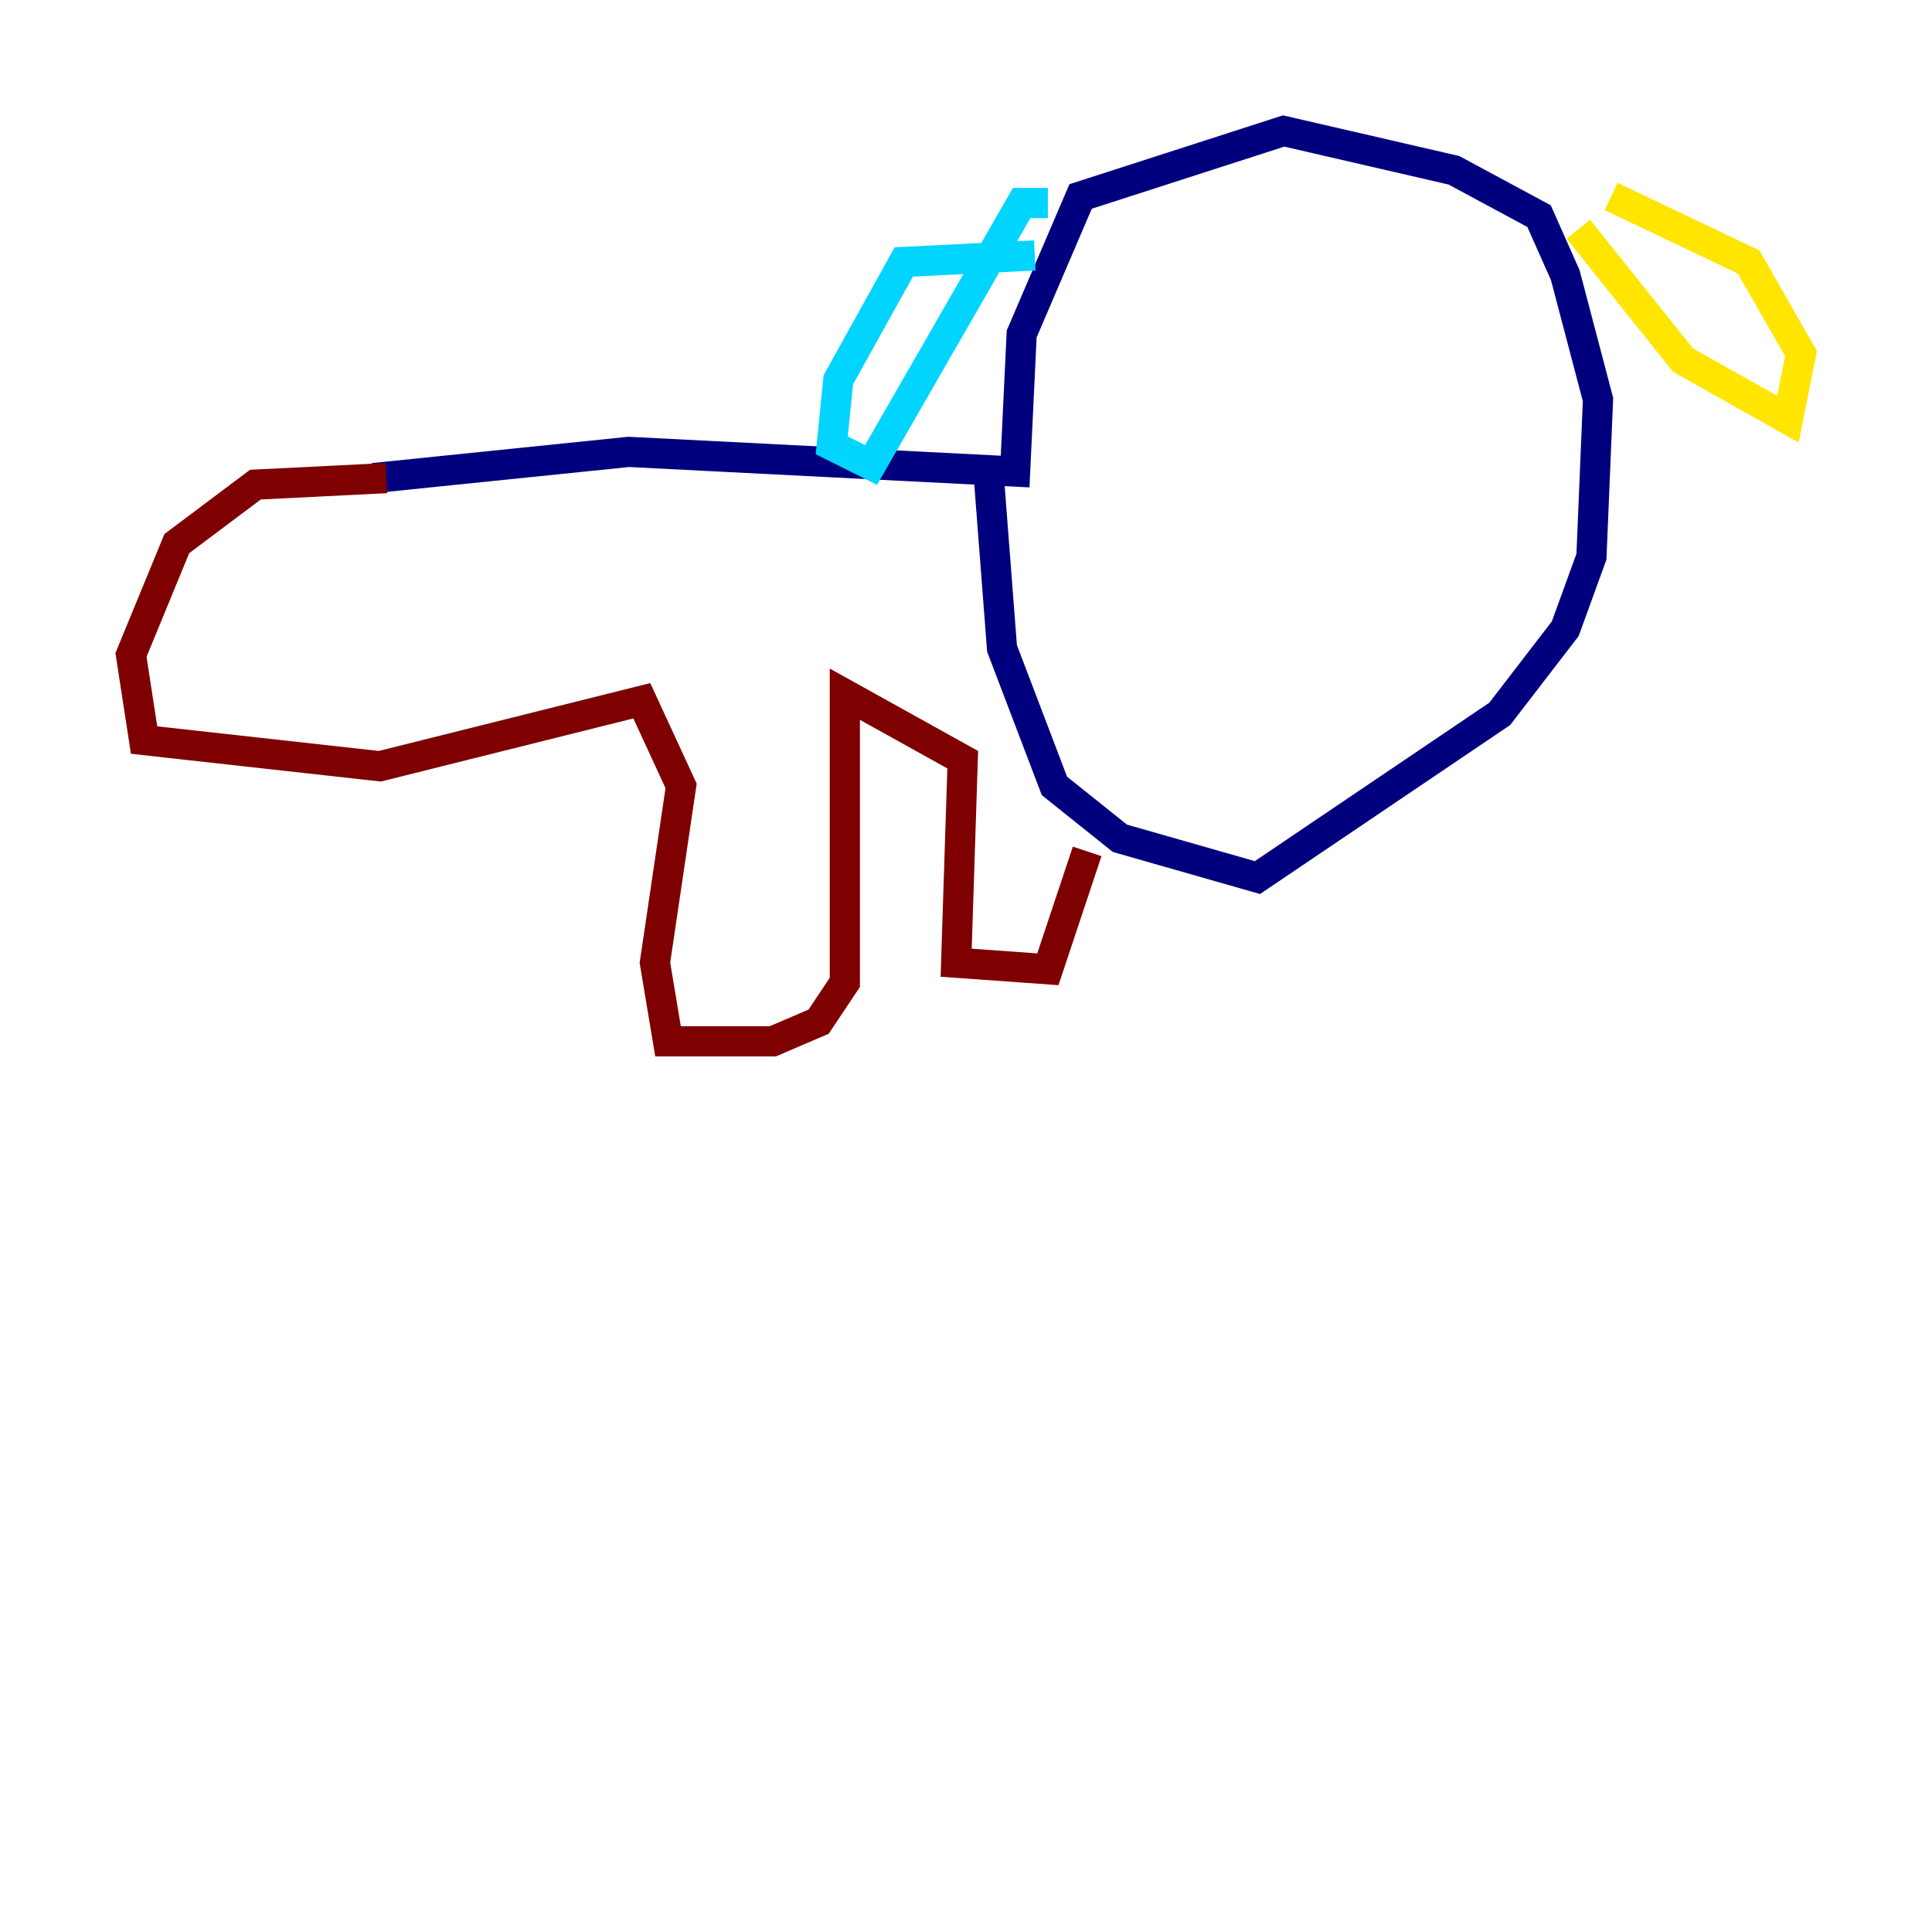 <?xml version="1.0" encoding="utf-8" ?>
<svg baseProfile="tiny" height="128" version="1.2" viewBox="0,0,128,128" width="128" xmlns="http://www.w3.org/2000/svg" xmlns:ev="http://www.w3.org/2001/xml-events" xmlns:xlink="http://www.w3.org/1999/xlink"><defs /><polyline fill="none" points="24.732,31.675 41.654,29.939 67.254,31.241 67.688,22.129 71.593,13.017 85.044,8.678 96.325,11.281 101.966,14.319 103.702,18.224 105.871,26.468 105.437,36.881 103.702,41.654 99.363,47.295 83.308,58.142 74.197,55.539 69.858,52.068 66.386,42.956 65.519,31.675" stroke="#00007f" stroke-width="2" /><polyline fill="none" points="68.556,16.922 59.878,17.356 55.539,25.166 55.105,29.505 57.709,30.807 67.688,13.451 69.424,13.451" stroke="#00d4ff" stroke-width="2" /><polyline fill="none" points="104.57,15.186 111.512,23.864 118.454,27.77 119.322,23.43 115.851,17.356 106.739,13.017" stroke="#ffe500" stroke-width="2" /><polyline fill="none" points="25.6,31.675 16.922,32.108 11.715,36.014 8.678,43.39 9.546,49.031 25.166,50.766 42.522,46.427 45.125,52.068 43.39,63.783 44.258,68.99 51.2,68.99 54.237,67.688 55.973,65.085 55.973,45.993 63.783,50.332 63.349,63.783 69.424,64.217 72.027,56.407" stroke="#7f0000" stroke-width="2" /></svg>